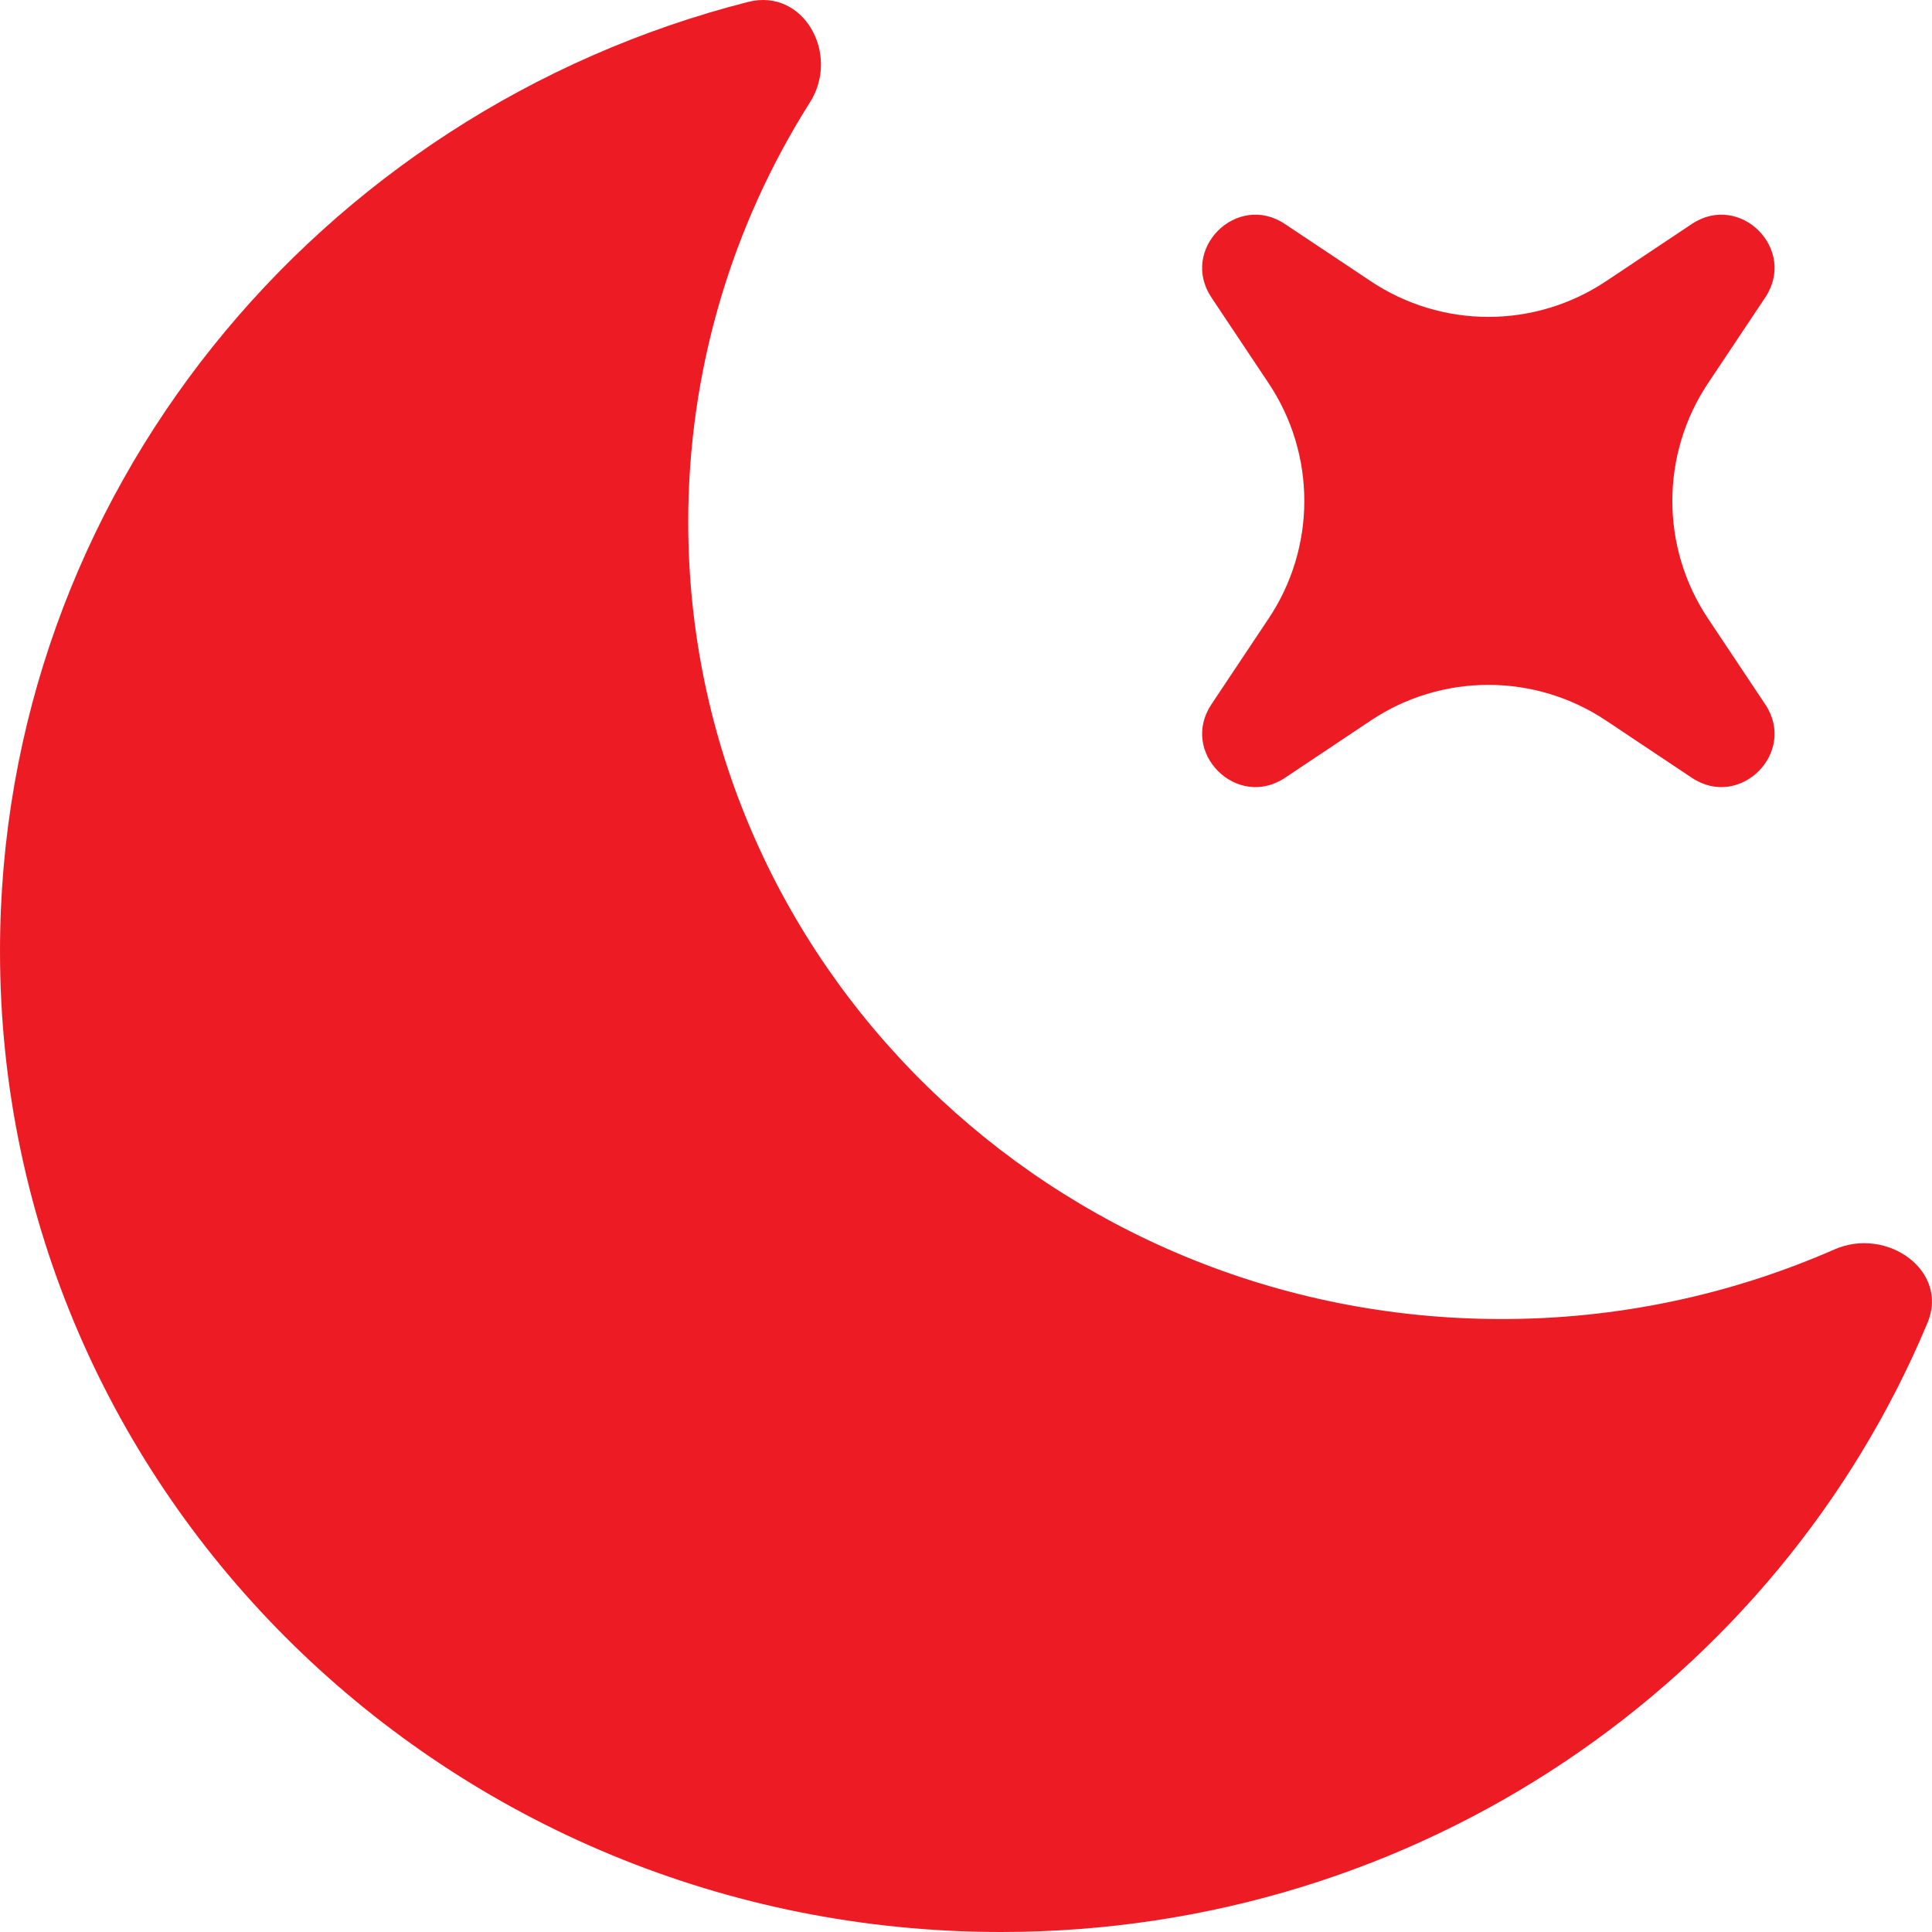 <svg width="45" height="45" viewBox="0 0 45 45" fill="none" xmlns="http://www.w3.org/2000/svg">
<path d="M29.929 5.218C28.807 4.468 27.469 5.806 28.216 6.928L29.55 8.928C30.091 9.739 30.38 10.692 30.38 11.667C30.38 12.642 30.091 13.595 29.55 14.405L28.216 16.406C27.469 17.527 28.809 18.865 29.931 18.116L31.929 16.782C32.739 16.241 33.692 15.952 34.667 15.952C35.642 15.952 36.595 16.241 37.406 16.782L39.406 18.116C40.527 18.865 41.865 17.527 41.116 16.406L39.782 14.405C39.241 13.595 38.952 12.642 38.952 11.667C38.952 10.692 39.241 9.739 39.782 8.928L41.116 6.928C41.865 5.806 40.527 4.468 39.404 5.218L37.406 6.551C36.595 7.092 35.642 7.381 34.667 7.381C33.692 7.381 32.739 7.092 31.929 6.551L29.929 5.218Z" fill="#ED1C24"/>
<path d="M44.895 30.812C45.405 29.598 43.948 28.563 42.725 29.103C40.281 30.174 37.641 30.726 34.973 30.723C24.51 30.723 16.03 22.413 16.03 12.16C16.029 8.699 17.012 5.309 18.865 2.385C19.575 1.265 18.723 -0.285 17.423 0.045C7.4 2.603 0 11.533 0 22.155C0 34.773 10.438 45 23.315 45C33.065 45 41.415 39.138 44.895 30.812Z" fill="#ED1C24"/>
</svg>
